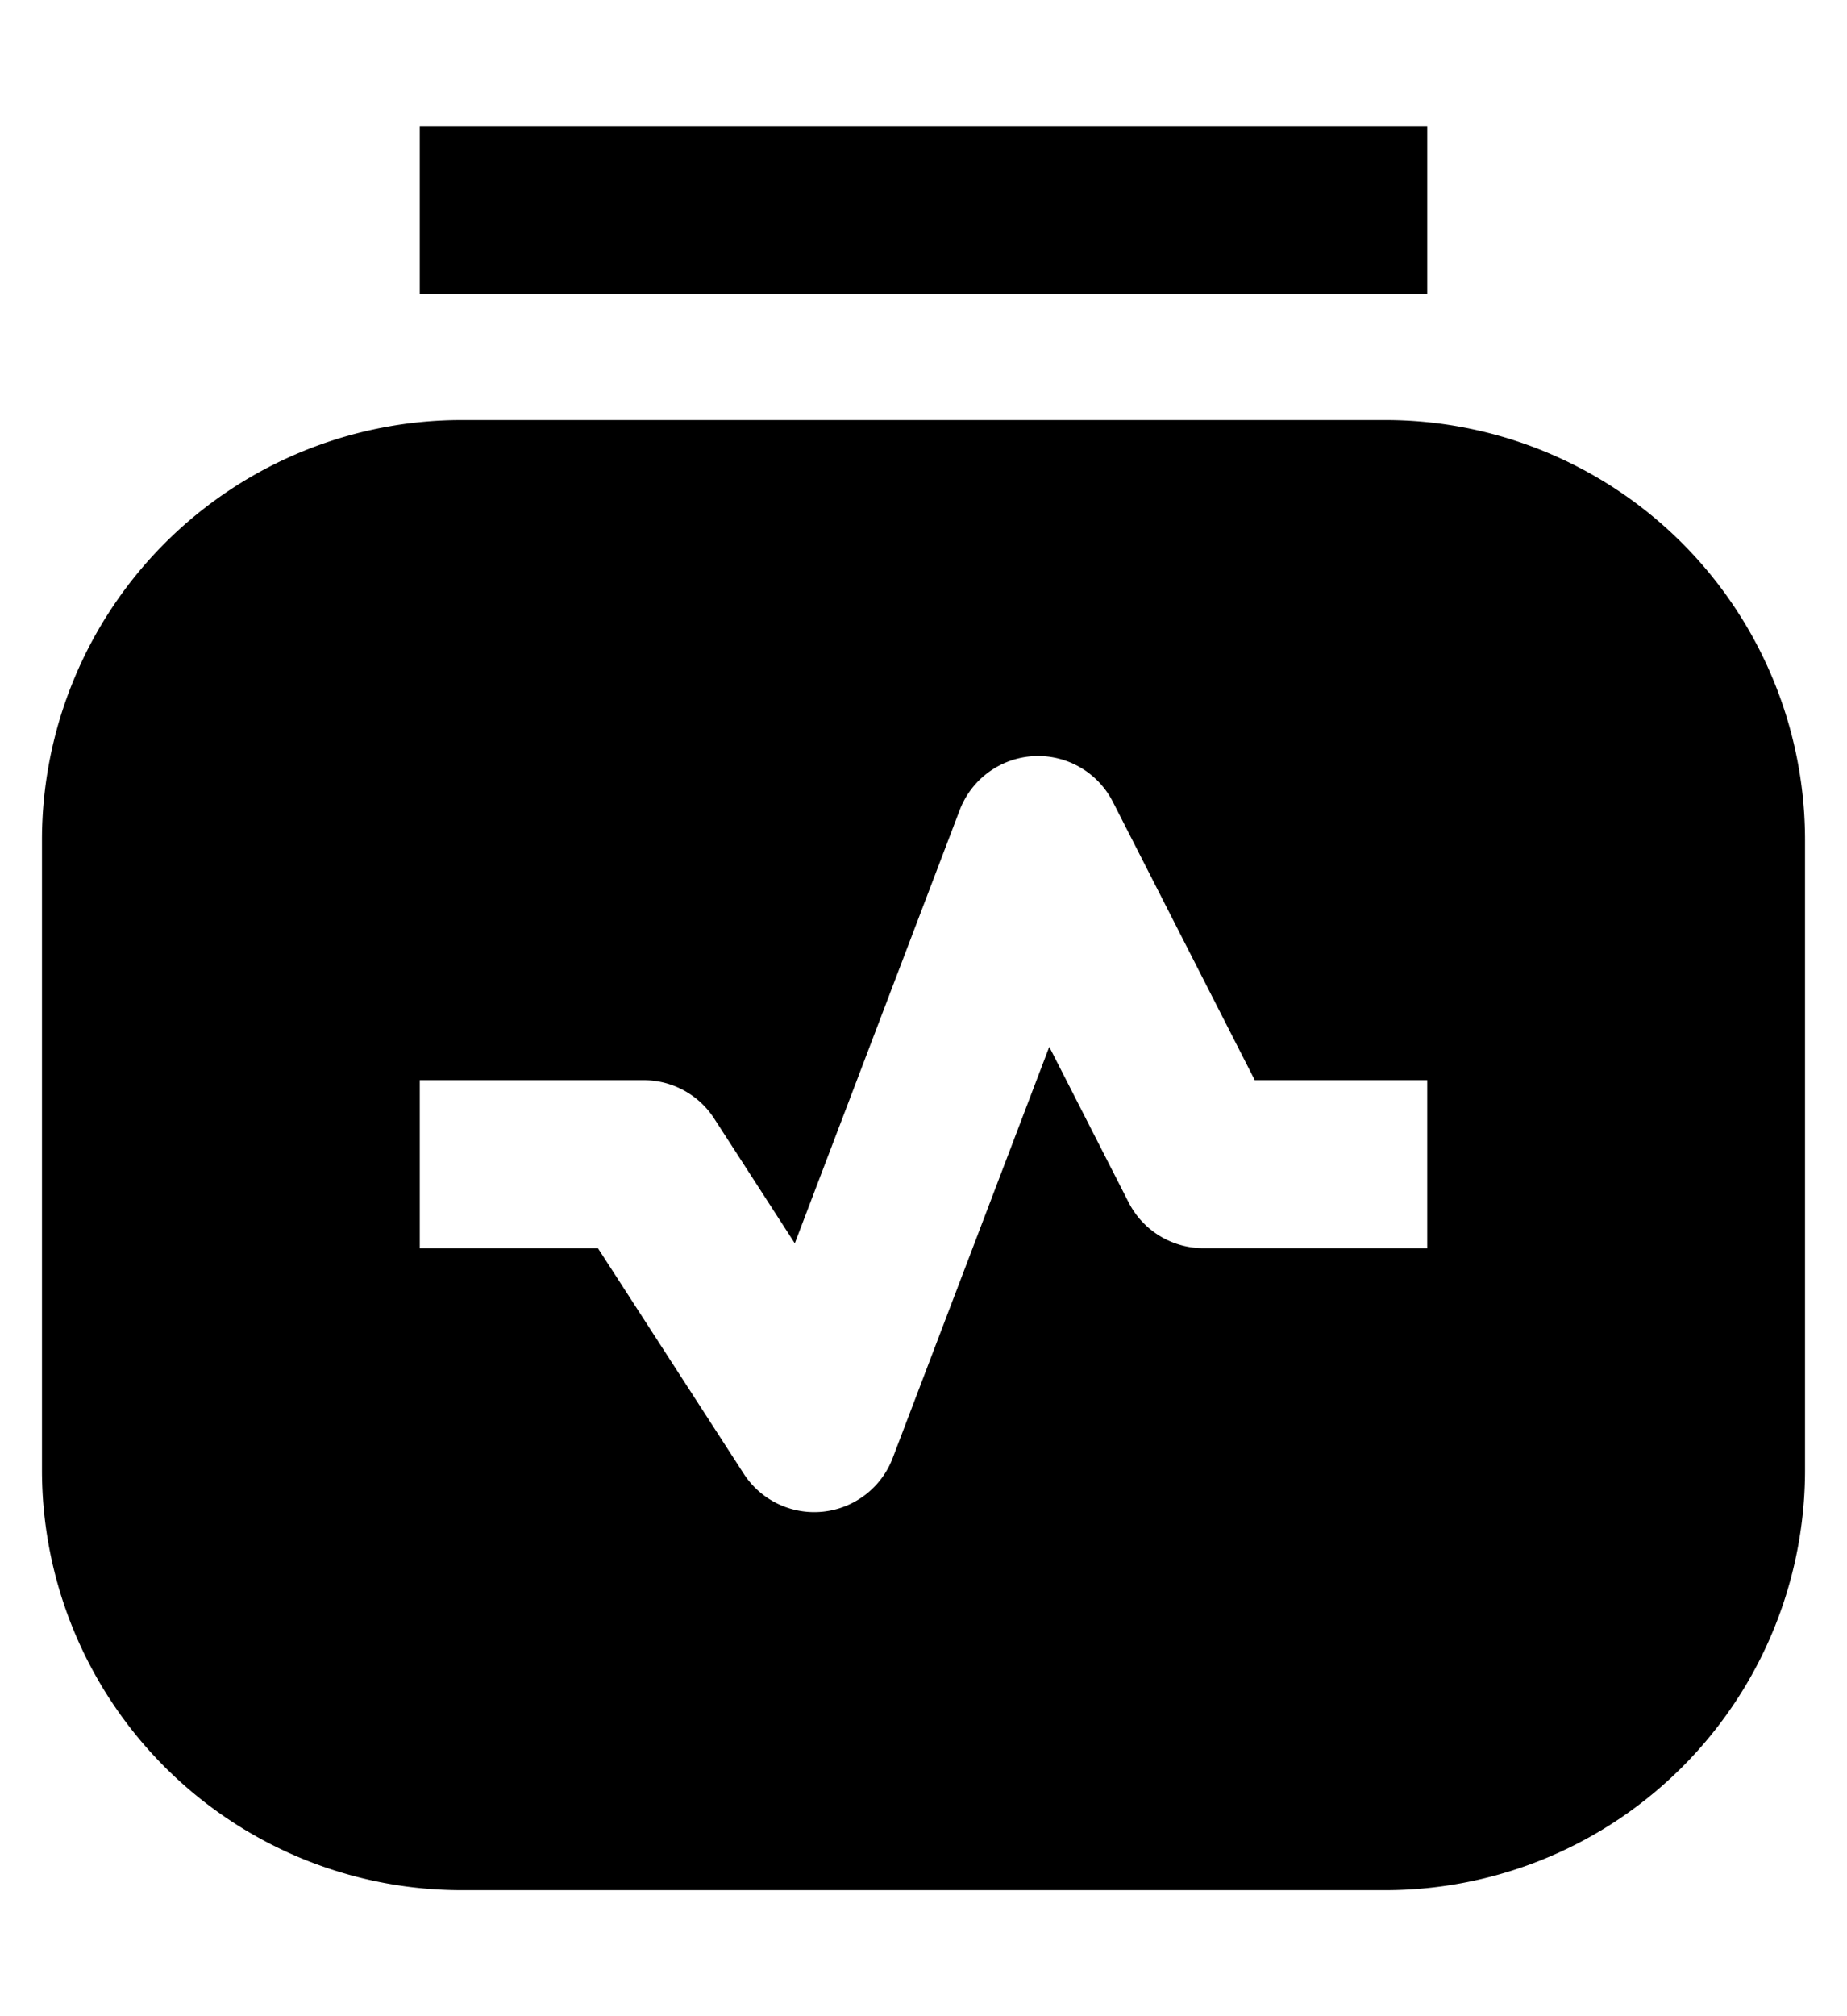 <svg xmlns="http://www.w3.org/2000/svg" width="22" height="24" fill="none" viewBox="0 0 22 24"><path fill="currentColor" d="M5 3.5h12v-2H5v2z"/><path fill="currentColor" fill-rule="evenodd" d="M5.5 5a5 5 0 0 0-5 5v7.5a5 5 0 0 0 5 5h11a5 5 0 0 0 5-5V10a5 5 0 0 0-5-5h-11zm6.811 4.001a1 1 0 0 1 .945.545l1.69 3.312H17v2h-2.667a1 1 0 0 1-.89-.546l-.945-1.851-1.865 4.895a1 1 0 0 1-1.774.187l-1.737-2.685H5v-2h2.667a1 1 0 0 1 .84.457l.96 1.485 1.964-5.156a1 1 0 0 1 .88-.643z" clip-rule="evenodd"/></svg>